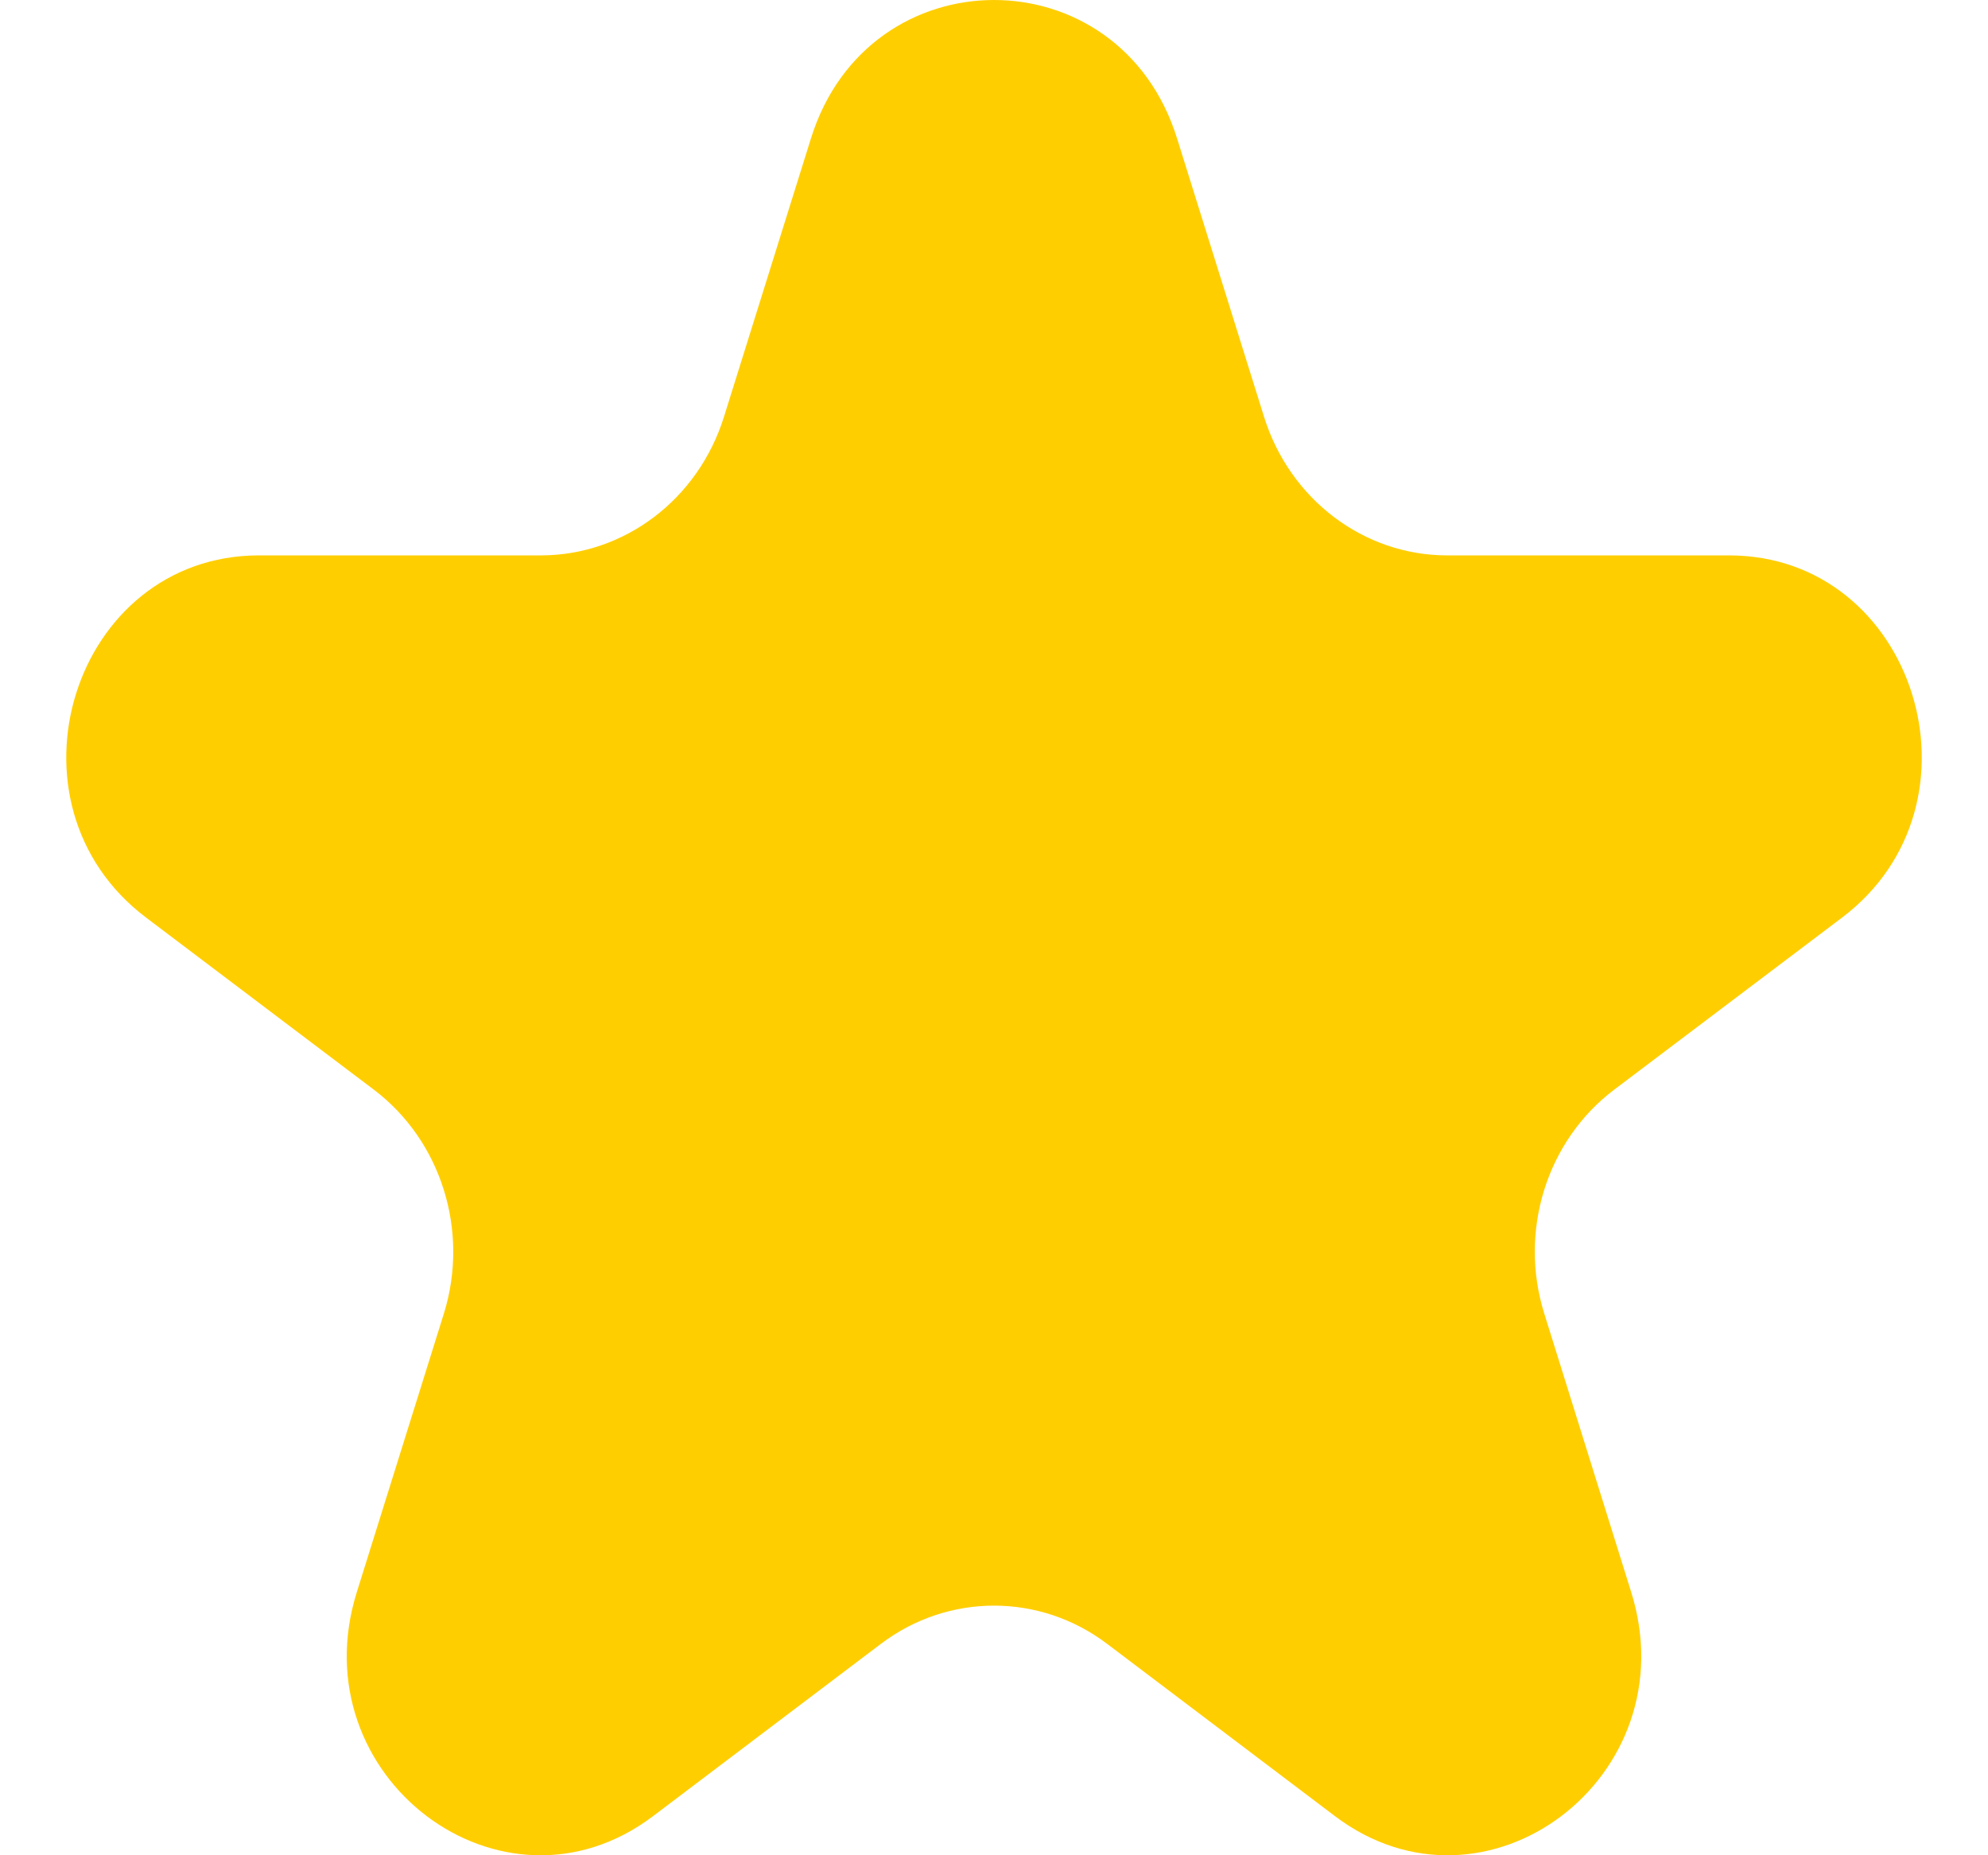 <svg width="15" height="14" viewBox="0 0 15 14" fill="none" xmlns="http://www.w3.org/2000/svg">
<path d="M6.119 1.044C6.553 -0.348 8.447 -0.348 8.881 1.044L9.538 3.147C9.733 3.769 10.29 4.191 10.919 4.191H13.045C14.452 4.191 15.037 6.064 13.899 6.924L12.179 8.223C11.67 8.608 11.457 9.29 11.652 9.913L12.308 12.015C12.743 13.407 11.211 14.565 10.073 13.705L8.354 12.405C7.845 12.02 7.155 12.02 6.646 12.405L4.927 13.705C3.789 14.565 2.257 13.407 2.692 12.015L3.349 9.913C3.543 9.29 3.33 8.608 2.821 8.223L1.102 6.924C-0.037 6.064 0.548 4.191 1.955 4.191H4.081C4.71 4.191 5.267 3.769 5.462 3.147L6.119 1.044Z" fill="#FFCE00"/>
</svg>

